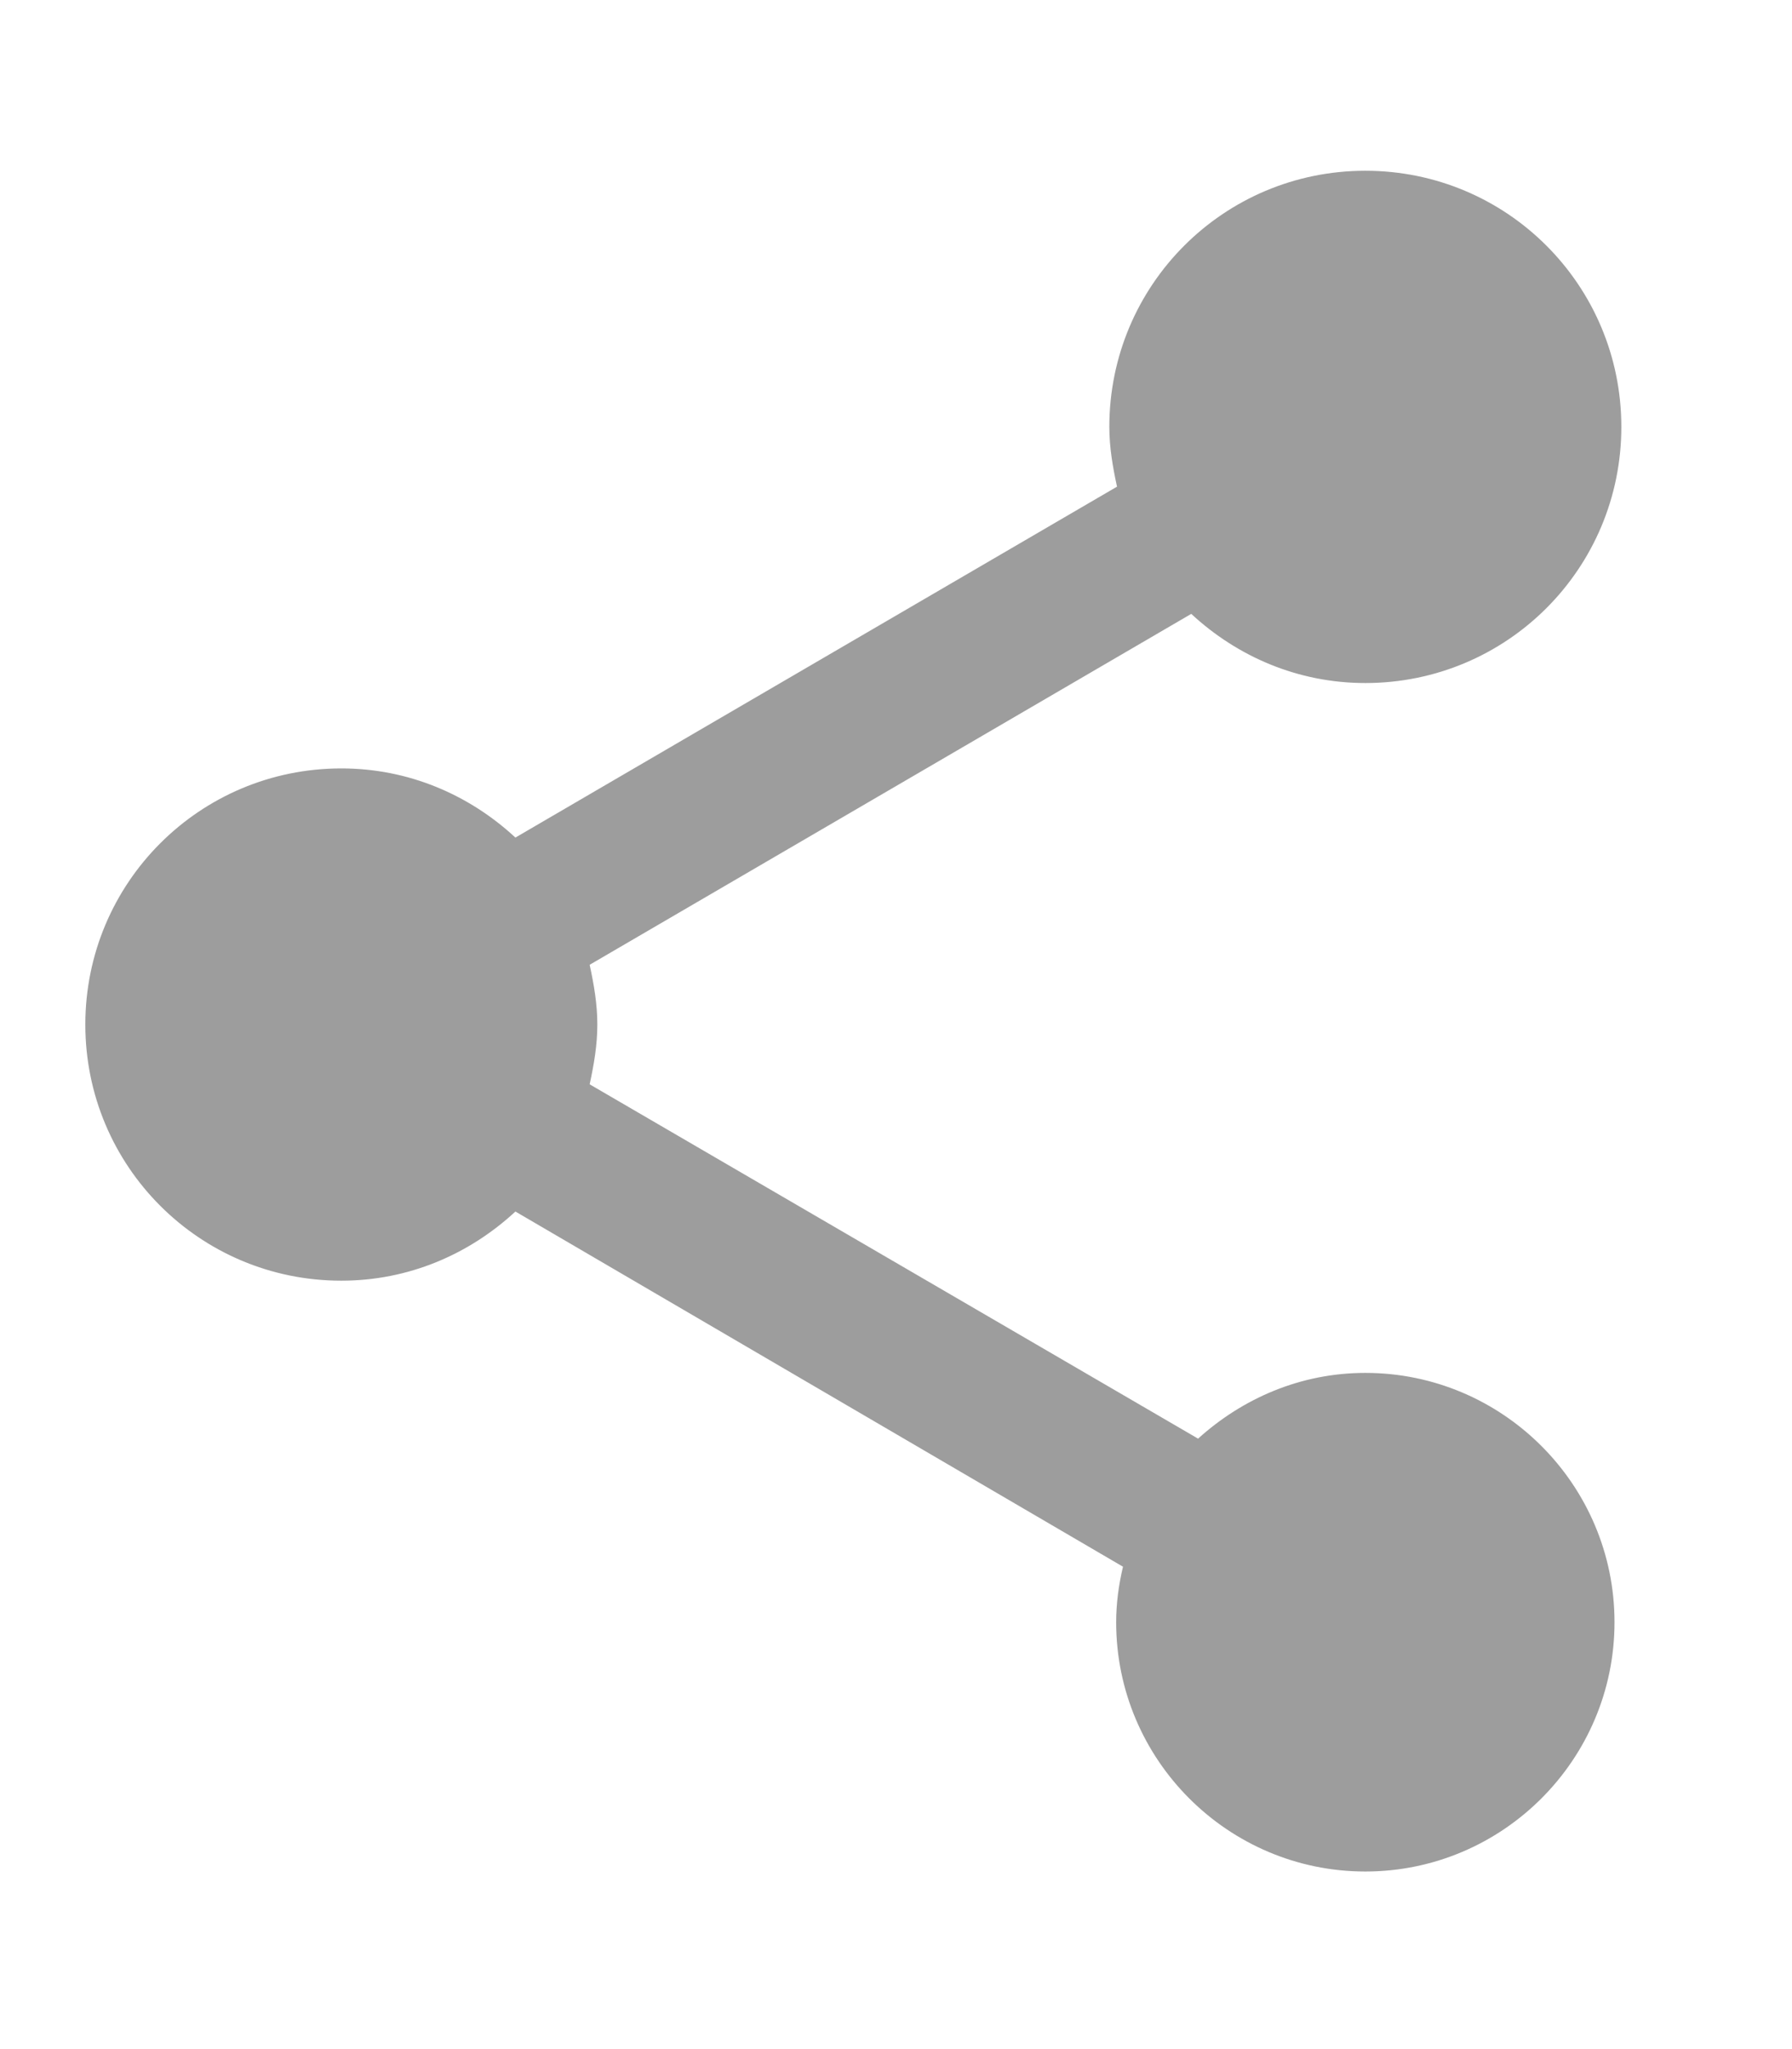 <?xml version="1.0" encoding="UTF-8" standalone="no"?>
<svg width="21px" height="24px" viewBox="0 0 21 24" version="1.1" xmlns="http://www.w3.org/2000/svg" xmlns:xlink="http://www.w3.org/1999/xlink">
    <!-- Generator: Sketch 44.1 (41455) - http://www.bohemiancoding.com/sketch -->
    <title>Share icon</title>
    <desc>Created with Sketch.</desc>
    <defs></defs>
    <g id="Symbols" stroke="none" stroke-width="1" fill="none" fill-rule="evenodd" opacity="0.54">
        <g id="Share-icon" fill="#4A4A4A">
            <g id="ic_share_black_24px" transform="translate(1, 2)">
                <g id="Group">
                    <path d="M15,14.08 C14.24,14.08 13.56,14.38 13.04,14.85 L5.91,10.7 C5.96,10.47 6,10.24 6,10 C6,9.76 5.96,9.53 5.91,9.3 L12.96,5.19 C13.5,5.69 14.21,6 15,6 C16.66,6 18,4.66 18,3 C18,1.34 16.66,0 15,0 C13.34,0 12,1.34 12,3 C12,3.24 12.04,3.47 12.09,3.7 L5.04,7.81 C4.5,7.31 3.79,7 3,7 C1.34,7 0,8.34 0,10 C0,11.66 1.34,13 3,13 C3.79,13 4.5,12.69 5.04,12.19 L12.16,16.35 C12.11,16.56 12.08,16.78 12.08,17 C12.08,18.61 13.39,19.92 15,19.92 C16.61,19.92 17.92,18.61 17.92,17 C17.92,15.39 16.61,14.08 15,14.08 Z" id="Shape"></path>
                </g>
            </g>
        </g>
    </g>
</svg>